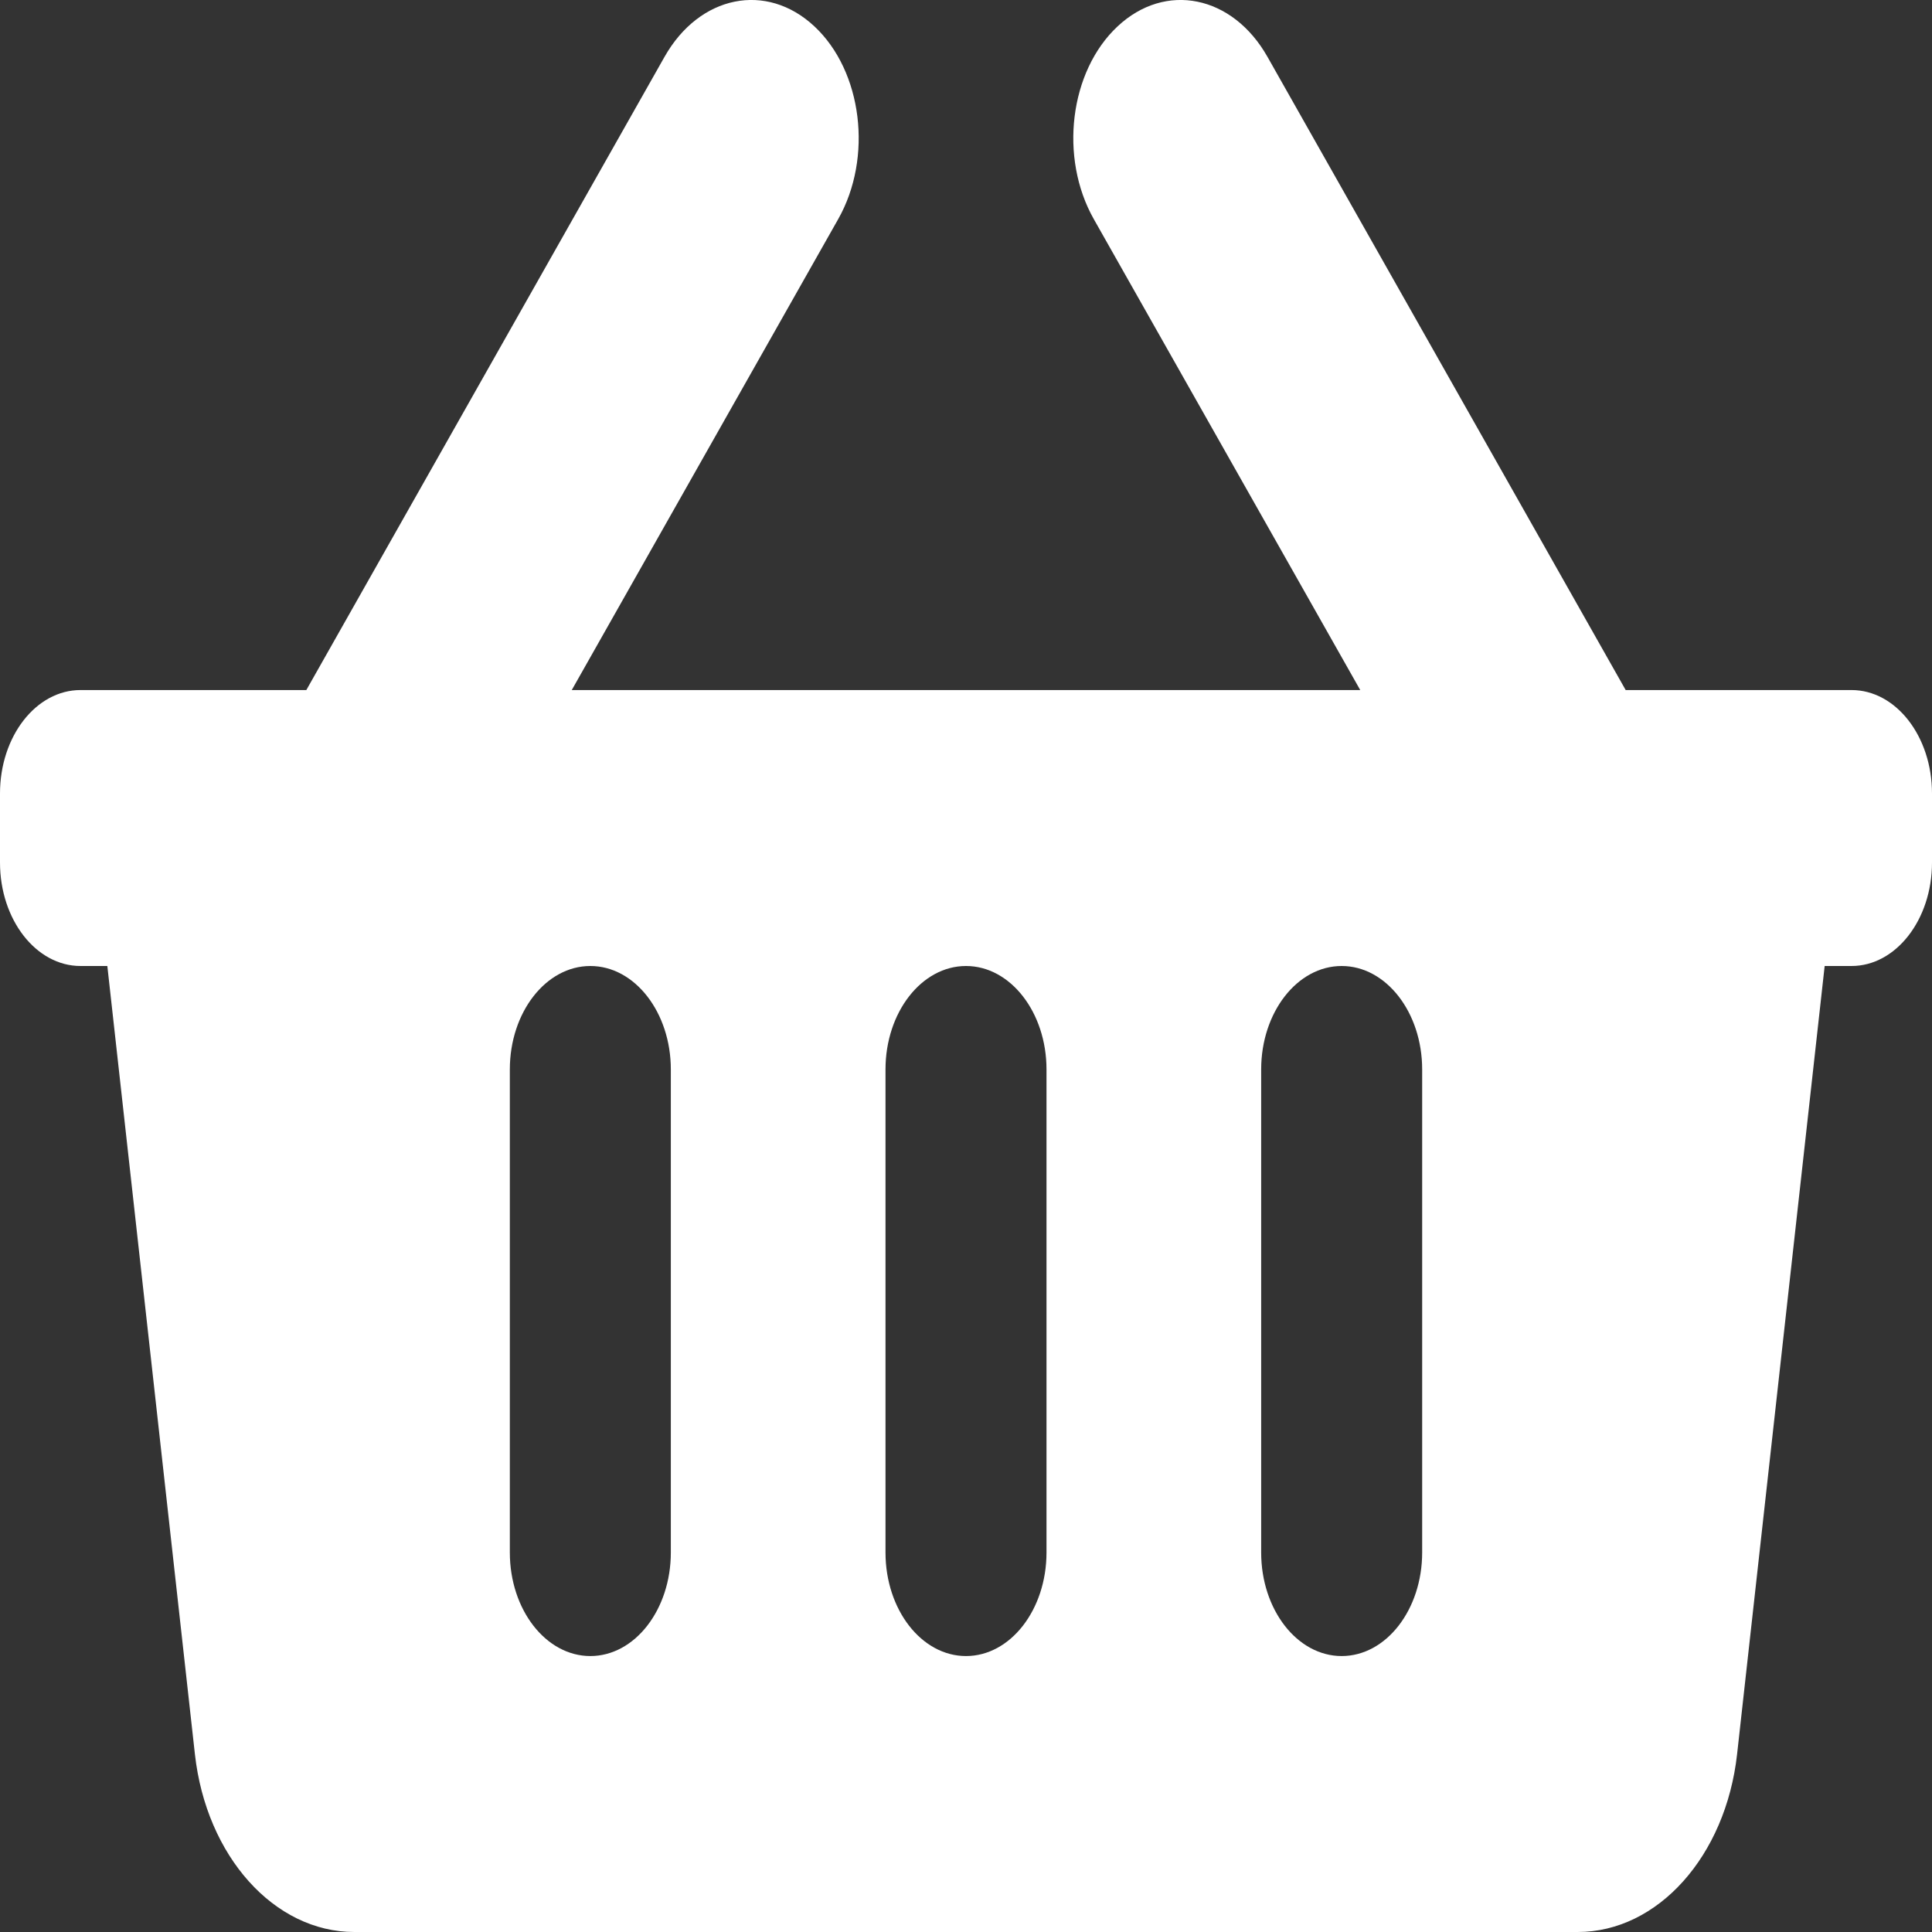 <svg width="18" height="18" viewBox="0 0 18 18" fill="none" xmlns="http://www.w3.org/2000/svg">
<rect x="0" y="0" width="18" height="18" fill="#333333" stroke="none"/>
<path id="Vector" d="M18 7.393V8.036C18 8.568 17.664 9 17.25 9H17L16.184 16.344C16.078 17.294 15.445 18 14.699 18H3.301C2.554 18 1.922 17.294 1.816 16.344L1 9H0.75C0.336 9 0 8.568 0 8.036V7.393C0 6.86 0.336 6.429 0.75 6.429H2.854L6.191 0.53C6.516 -0.045 7.141 -0.172 7.588 0.246C8.035 0.664 8.134 1.468 7.809 2.042L5.327 6.429H12.673L10.191 2.042C9.866 1.468 9.965 0.664 10.412 0.246C10.858 -0.172 11.484 -0.045 11.809 0.53L15.146 6.429H17.25C17.664 6.429 18 6.86 18 7.393ZM9.75 14.464V9.964C9.75 9.432 9.414 9 9 9C8.586 9 8.25 9.432 8.25 9.964V14.464C8.25 14.997 8.586 15.429 9 15.429C9.414 15.429 9.75 14.997 9.75 14.464ZM13.25 14.464V9.964C13.25 9.432 12.914 9 12.5 9C12.086 9 11.75 9.432 11.75 9.964V14.464C11.75 14.997 12.086 15.429 12.5 15.429C12.914 15.429 13.25 14.997 13.25 14.464ZM6.25 14.464V9.964C6.25 9.432 5.914 9 5.5 9C5.086 9 4.75 9.432 4.75 9.964V14.464C4.75 14.997 5.086 15.429 5.5 15.429C5.914 15.429 6.25 14.997 6.25 14.464Z" fill="white"/>
</svg>
